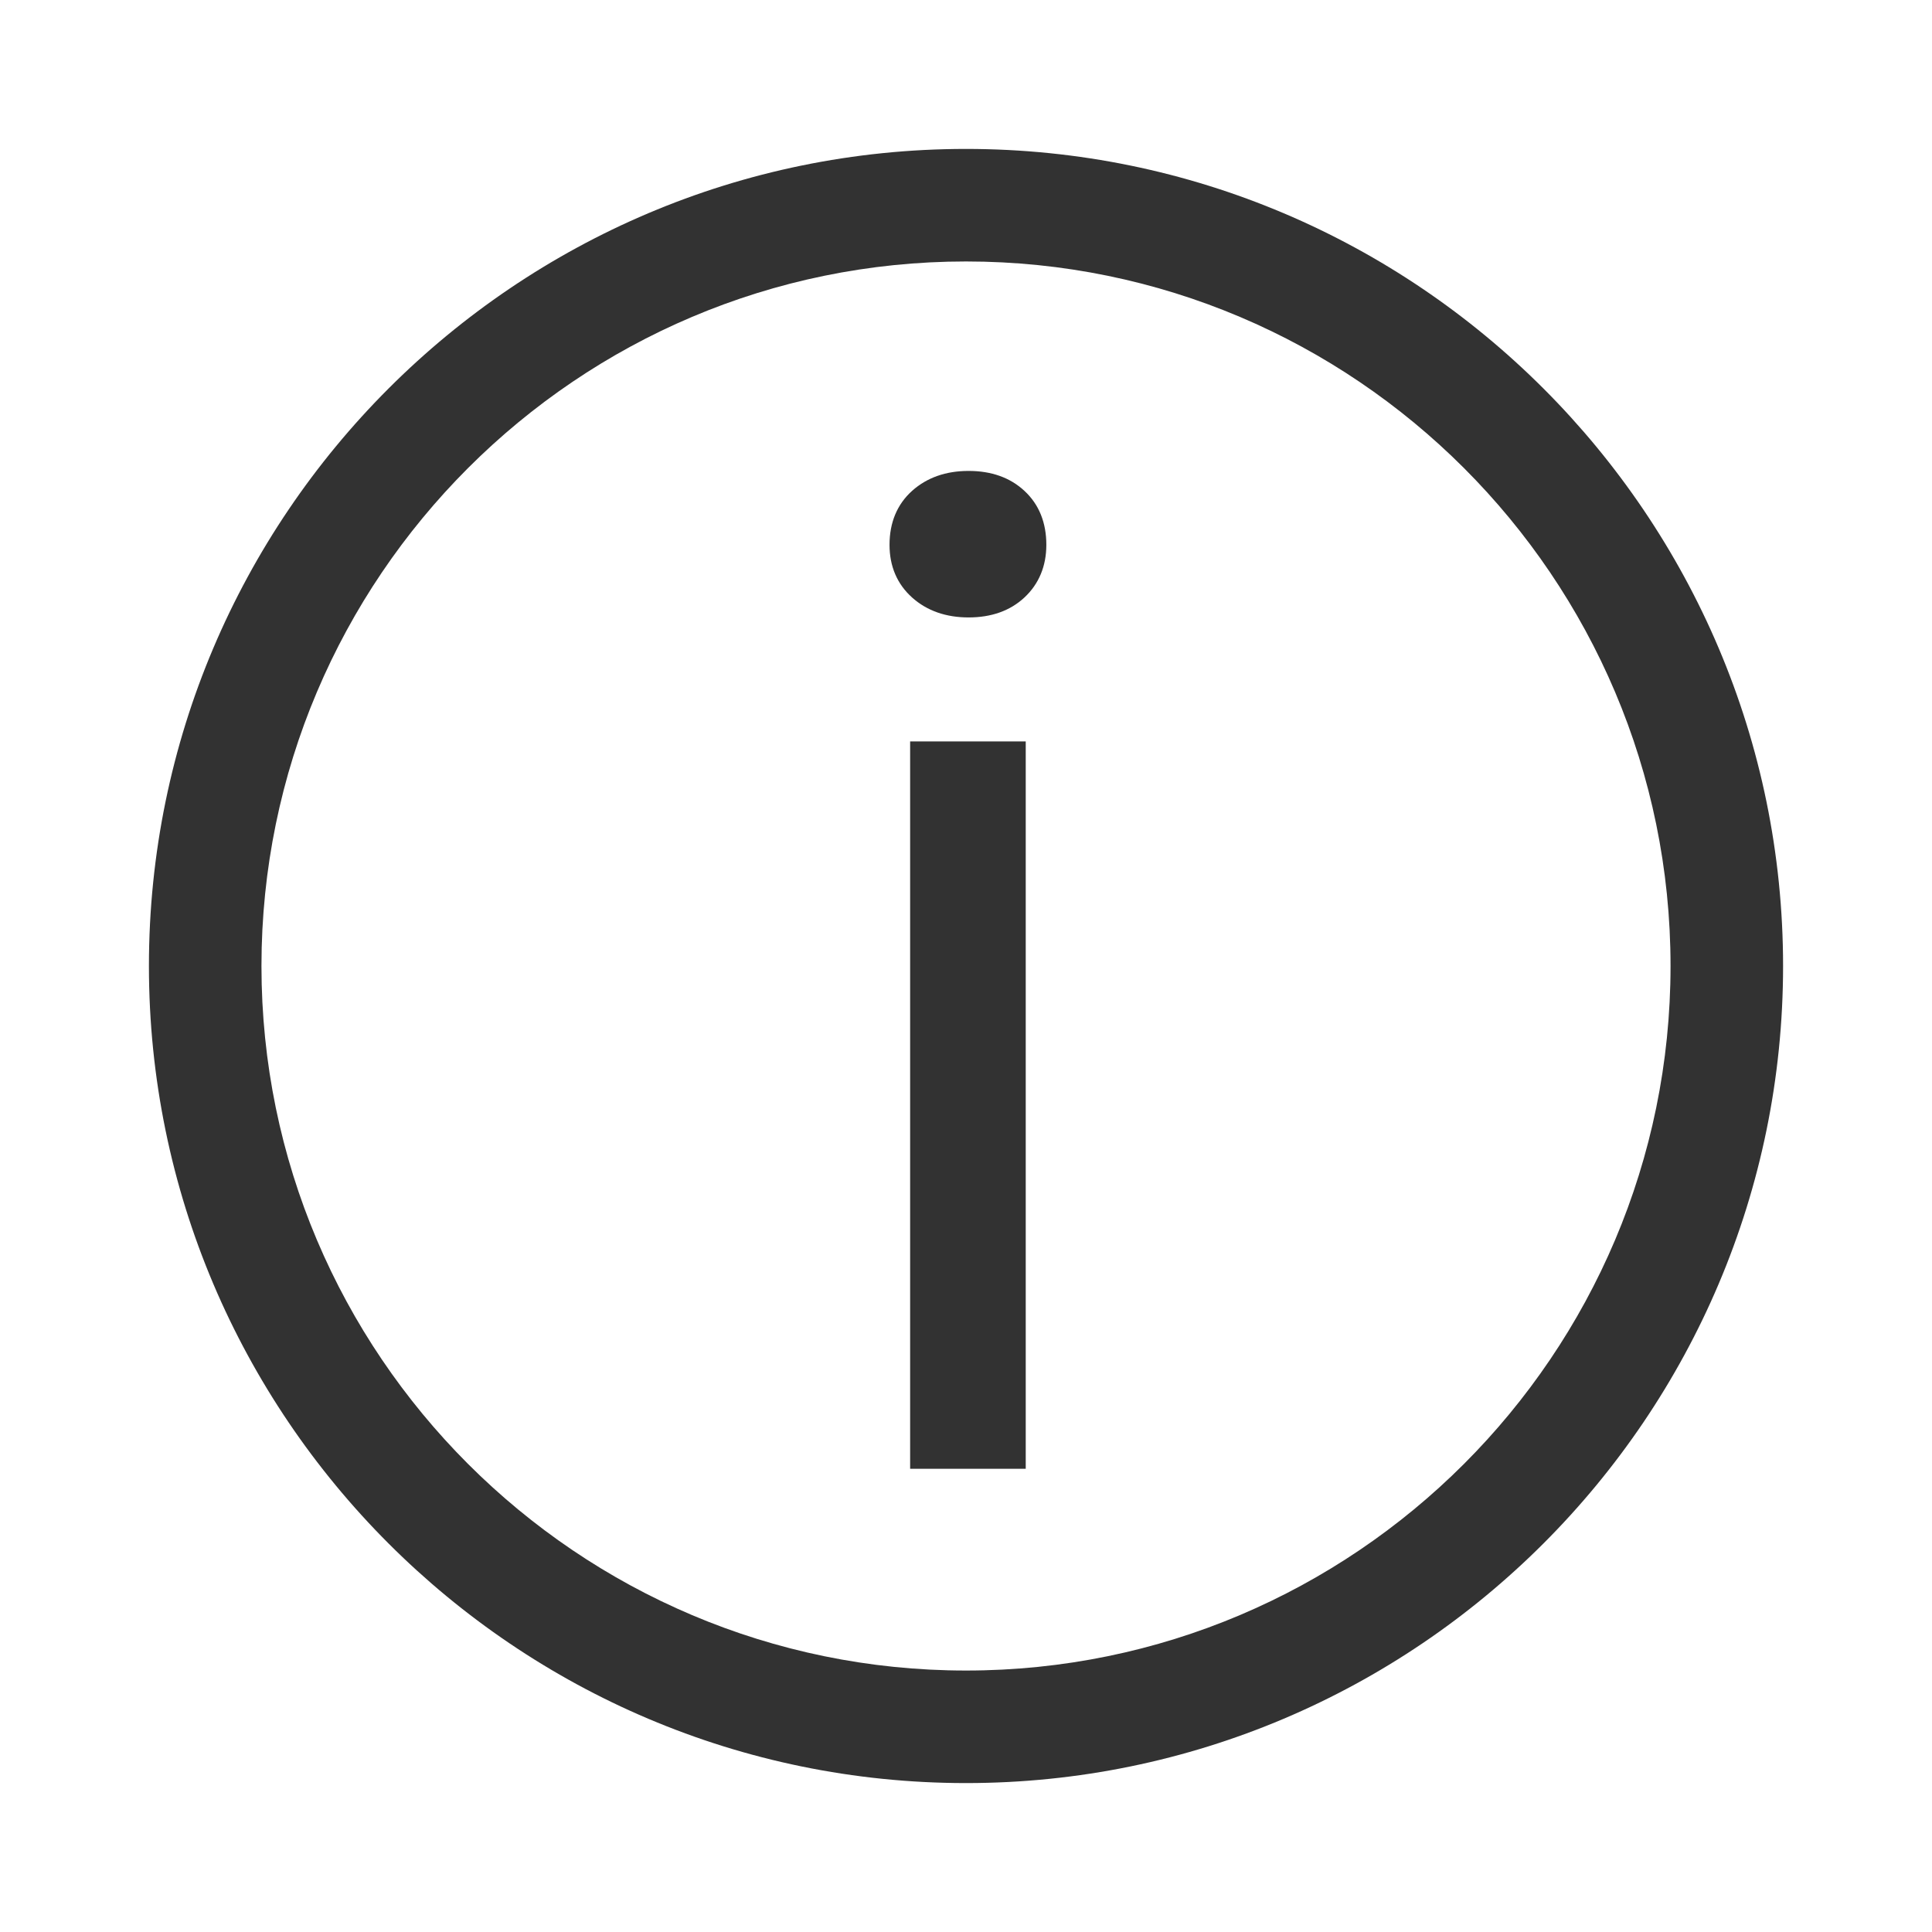 <?xml version="1.0" encoding="UTF-8"?>
<svg width="12px" height="12px" viewBox="0 0 12 12" version="1.1" xmlns="http://www.w3.org/2000/svg" xmlns:xlink="http://www.w3.org/1999/xlink">
    <!-- Generator: Sketch 53.2 (72643) - https://sketchapp.com -->
    <title>Custom_Info</title>
    <desc>Created with Sketch.</desc>
    <g id="Visual-Exploration" stroke="none" stroke-width="1" fill="none" fill-rule="evenodd">
        <g id="Artboard" transform="translate(-808, -262)" fill="#323232" fill-rule="nonzero">
            <g id="Group-20" transform="translate(154, 114)">
                <g id="Group-15" transform="translate(407, 0)">
                    <path d="M253,159.075 C250.202,159.075 247.925,156.798 247.925,154 C247.925,151.202 250.202,148.925 253,148.925 C255.798,148.925 258.075,151.202 258.075,154 C258.075,156.798 255.798,159.075 253,159.075 Z M253,149.624 C250.587,149.624 248.624,151.587 248.624,154 C248.624,156.413 250.587,158.376 253,158.376 C255.413,158.376 257.376,156.413 257.376,154 C257.376,151.587 255.413,149.624 253,149.624 Z M252.525,151.384 C252.525,151.246 252.572,151.132 252.666,151.048 C252.758,150.966 252.876,150.925 253.016,150.925 C253.157,150.925 253.274,150.966 253.363,151.049 C253.454,151.133 253.499,151.247 253.499,151.384 C253.499,151.516 253.453,151.627 253.363,151.711 C253.274,151.794 253.157,151.835 253.016,151.835 C252.876,151.835 252.758,151.794 252.666,151.712 C252.572,151.628 252.525,151.517 252.525,151.384 Z M253.371,152.68 L253.371,157.048 L253.371,157.123 L252.653,157.123 L252.653,157.048 L252.653,152.68 L252.653,152.605 L253.371,152.605 L253.371,152.68 Z" id="Custom_Info"></path>
                </g>
            </g>
        </g>
    </g>
</svg>